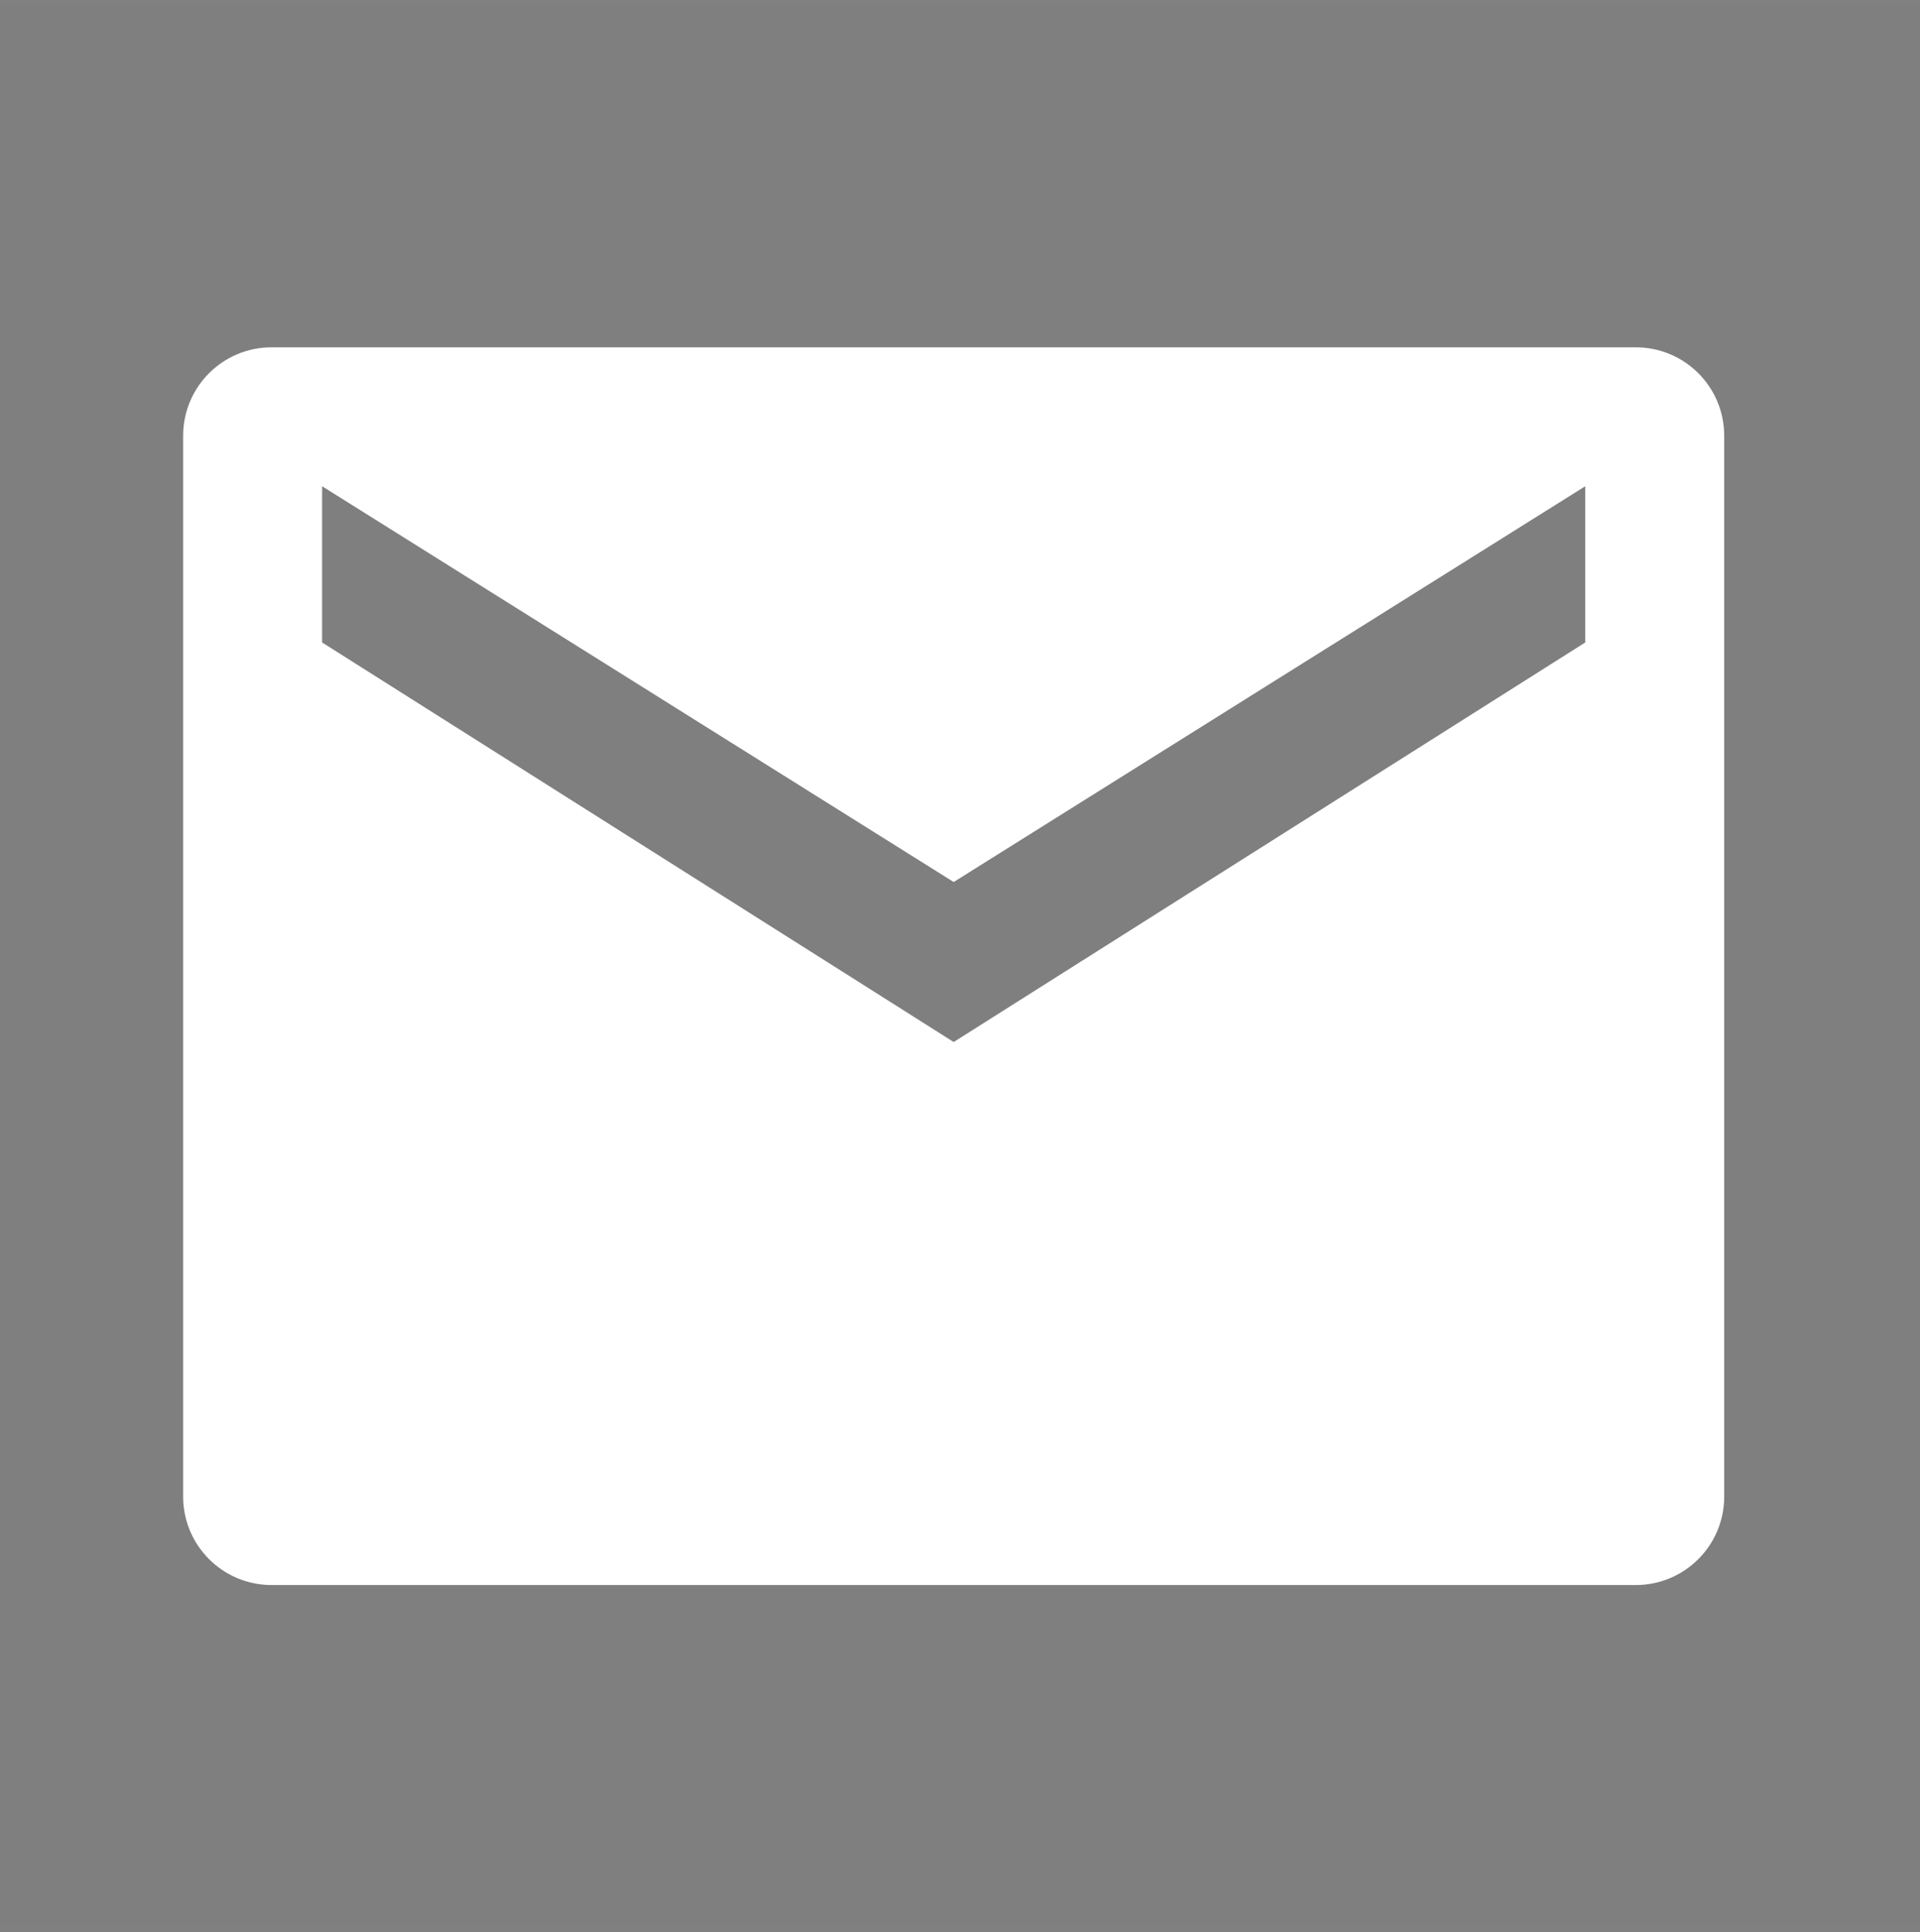 <?xml version="1.0" encoding="UTF-8"?>
<svg width="152px" height="153px" viewBox="0 0 152 153" version="1.1" xmlns="http://www.w3.org/2000/svg" xmlns:xlink="http://www.w3.org/1999/xlink">
    <rect x="0" y="0" width="152" height="153" fill="#808080" stroke="none"/>
    <!-- Generator: Sketch 53.2 (72643) - https://sketchapp.com -->
    <title>icon-mail</title>
    <desc>Created with Sketch.</desc>
    <g id="Page-1" stroke="none" stroke-width="1" fill="none" fill-rule="evenodd">
        <g id="Artboard" transform="translate(-535, -784)">
            <g id="icon-mail" transform="translate(535, 784.5)">
                <g id="icon-members" fill="#191919" fill-opacity="0.01">
                    <rect id="Rectangle" x="0" y="0" width="152" height="152"></rect>
                </g>
                <path d="M21.5,27 L129.5,27 C133.366,27 136.5,30.134 136.5,34 L136.5,118 C136.5,121.866 133.366,125 129.5,125 L21.5,125 C17.634,125 14.5,121.866 14.5,118 L14.5,34 C14.5,30.134 17.634,27 21.5,27 Z M75.5,69.337 L25.5,38 L25.5,50.369 L75.49,82 L75.5,81.984 L75.51,82 L125.5,50.369 L125.5,38 L75.5,69.337 Z" fill="#FFFFFF"></path>
            </g>
        </g>
    </g>
</svg>